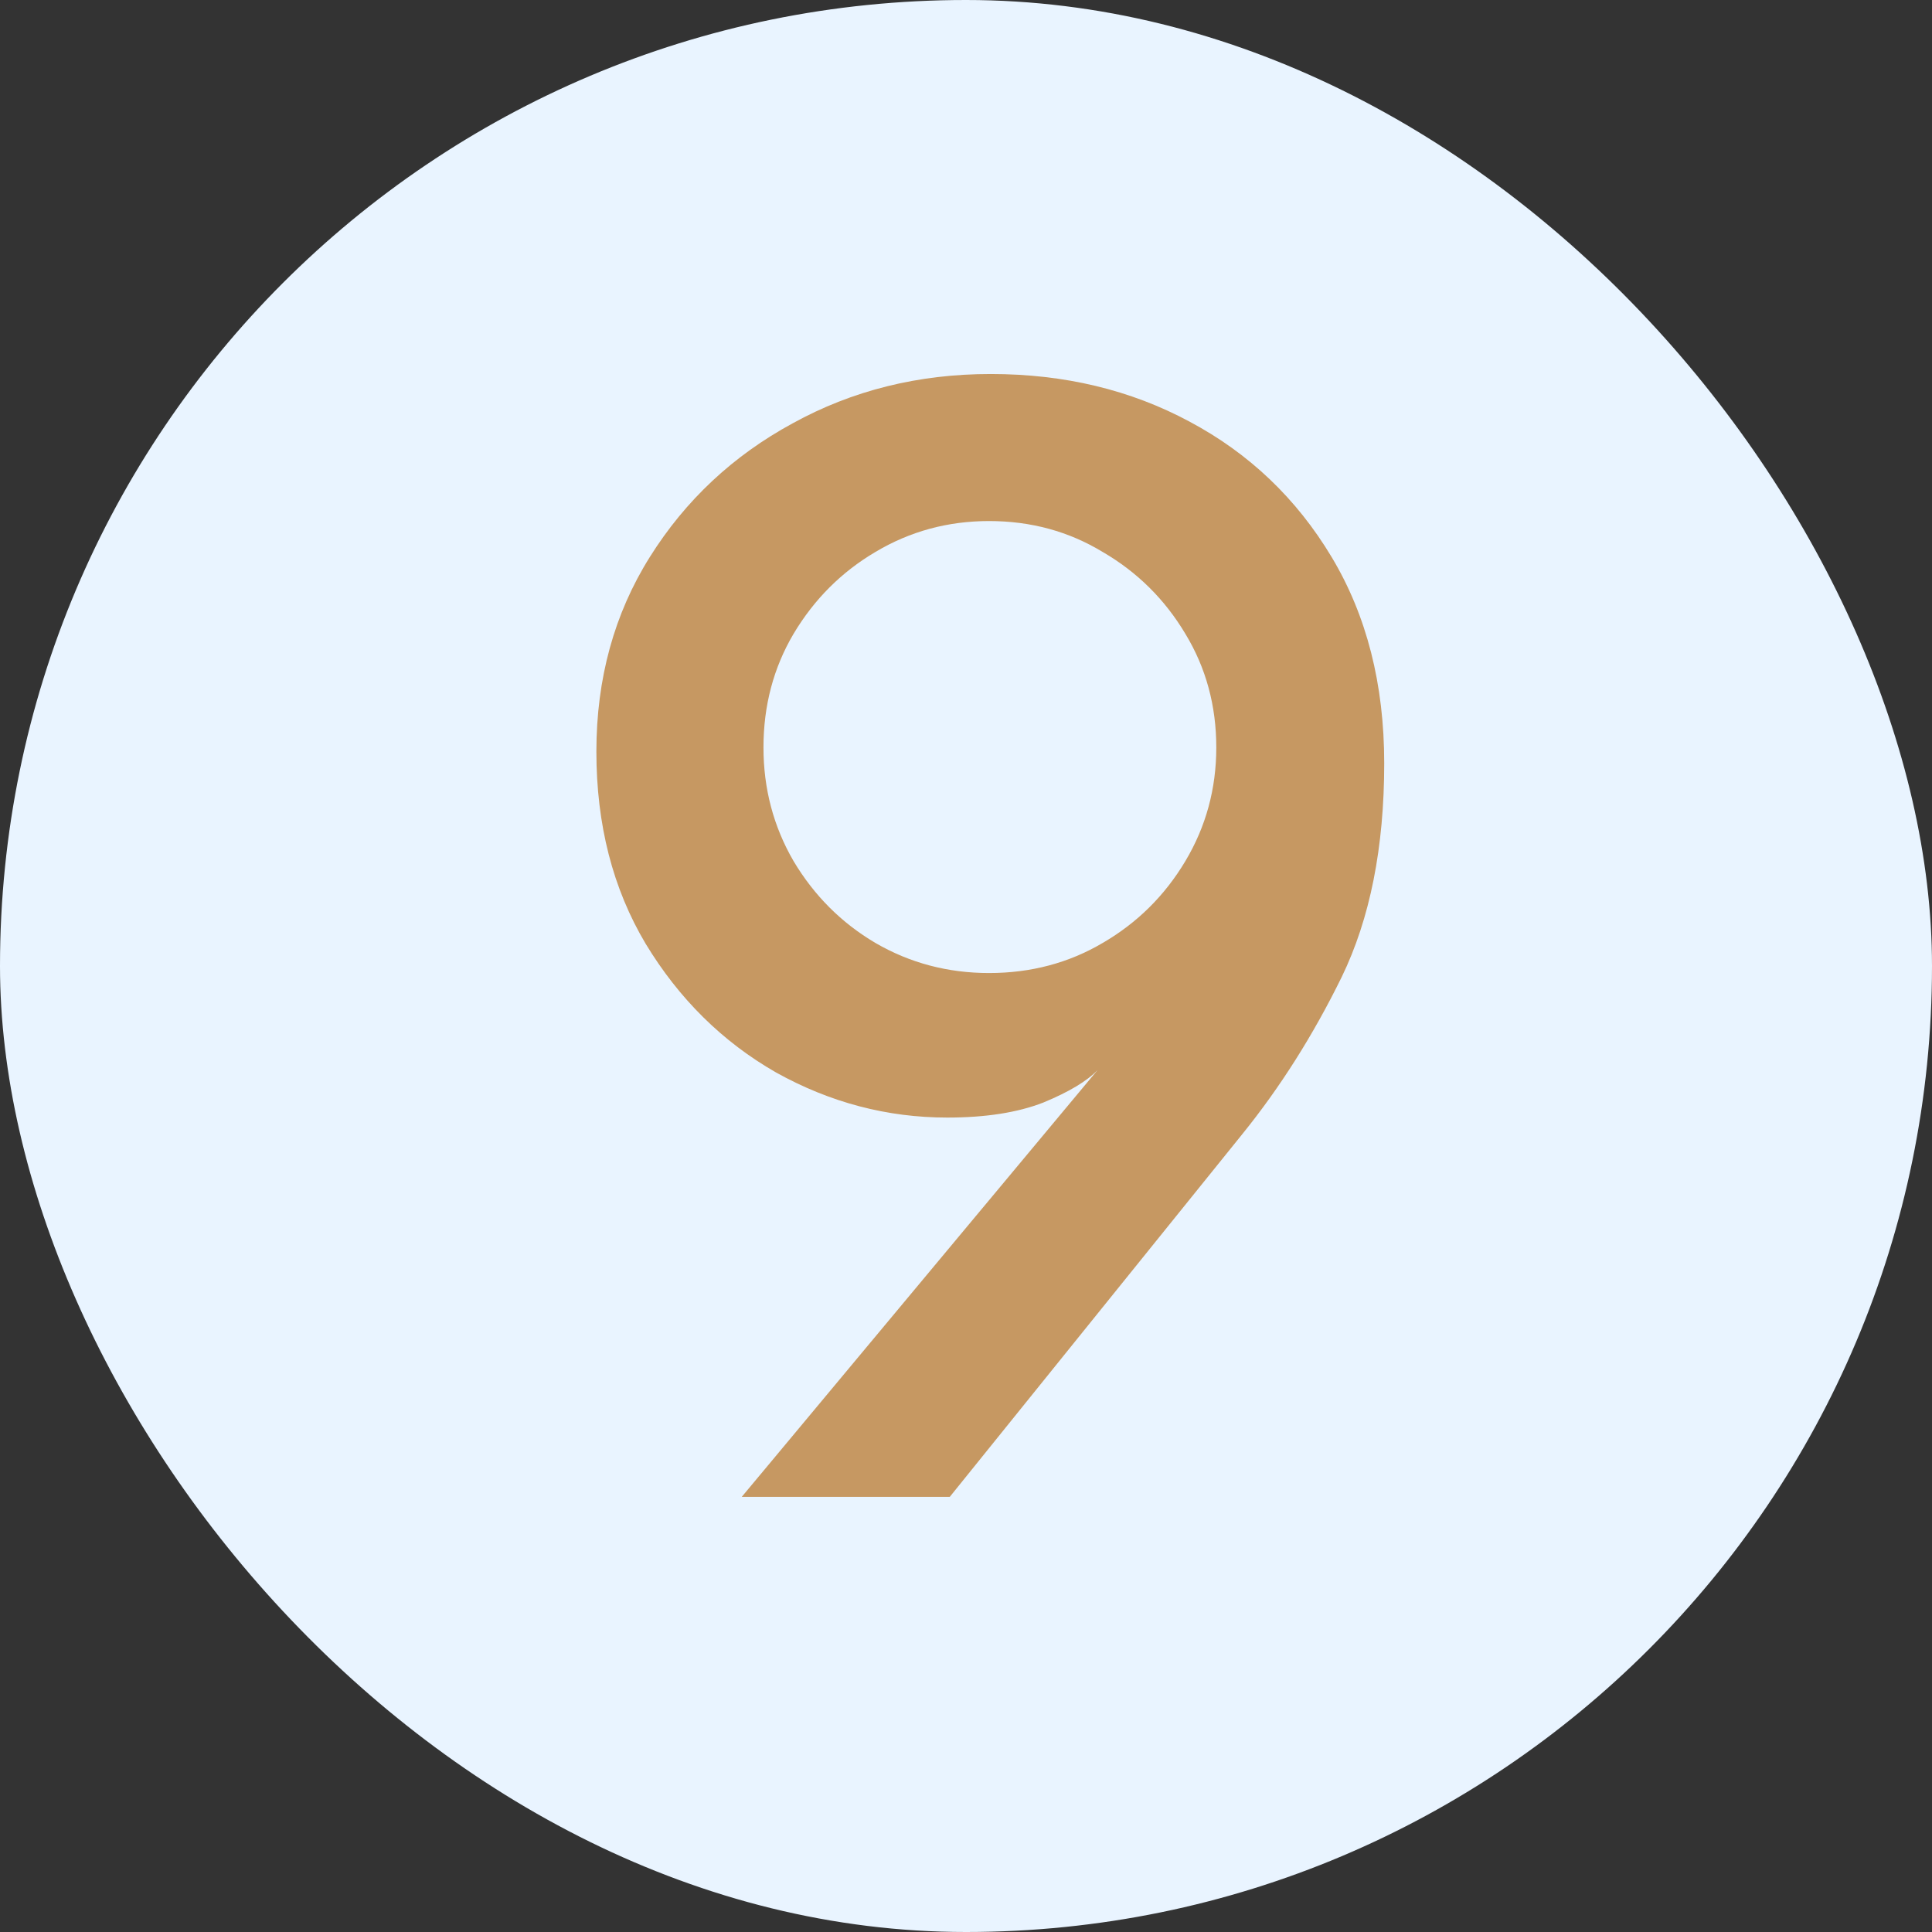 <svg width="111" height="111" viewBox="0 0 111 111" fill="none" xmlns="http://www.w3.org/2000/svg">
<rect x="0" y="0" width="111" height="111" fill="#333333" stroke="none"/>
<rect width="111" height="111" rx="55.5" fill="#E9F4FF"/>
<path d="M42.616 86L63.064 61.472C62.456 62.112 61.416 62.736 59.944 63.344C58.472 63.92 56.632 64.208 54.424 64.208C50.968 64.208 47.688 63.344 44.584 61.616C41.512 59.856 39.016 57.392 37.096 54.224C35.208 51.056 34.264 47.376 34.264 43.184C34.264 38.992 35.288 35.264 37.336 32C39.384 28.736 42.12 26.176 45.544 24.32C48.968 22.432 52.76 21.488 56.92 21.488C61.144 21.488 64.952 22.4 68.344 24.224C71.768 26.048 74.488 28.64 76.504 32C78.52 35.36 79.528 39.312 79.528 43.856C79.528 48.688 78.712 52.784 77.08 56.144C75.448 59.472 73.544 62.48 71.368 65.168L54.568 86H42.616ZM56.824 55.904C59.224 55.904 61.4 55.328 63.352 54.176C65.336 53.024 66.92 51.456 68.104 49.472C69.288 47.488 69.88 45.312 69.88 42.944C69.88 40.544 69.288 38.368 68.104 36.416C66.92 34.432 65.336 32.864 63.352 31.712C61.4 30.528 59.224 29.936 56.824 29.936C54.456 29.936 52.28 30.528 50.296 31.712C48.344 32.864 46.776 34.432 45.592 36.416C44.44 38.368 43.864 40.544 43.864 42.944C43.864 45.312 44.44 47.488 45.592 49.472C46.776 51.456 48.344 53.024 50.296 54.176C52.28 55.328 54.456 55.904 56.824 55.904Z" fill="#C69862"/>
</svg>
